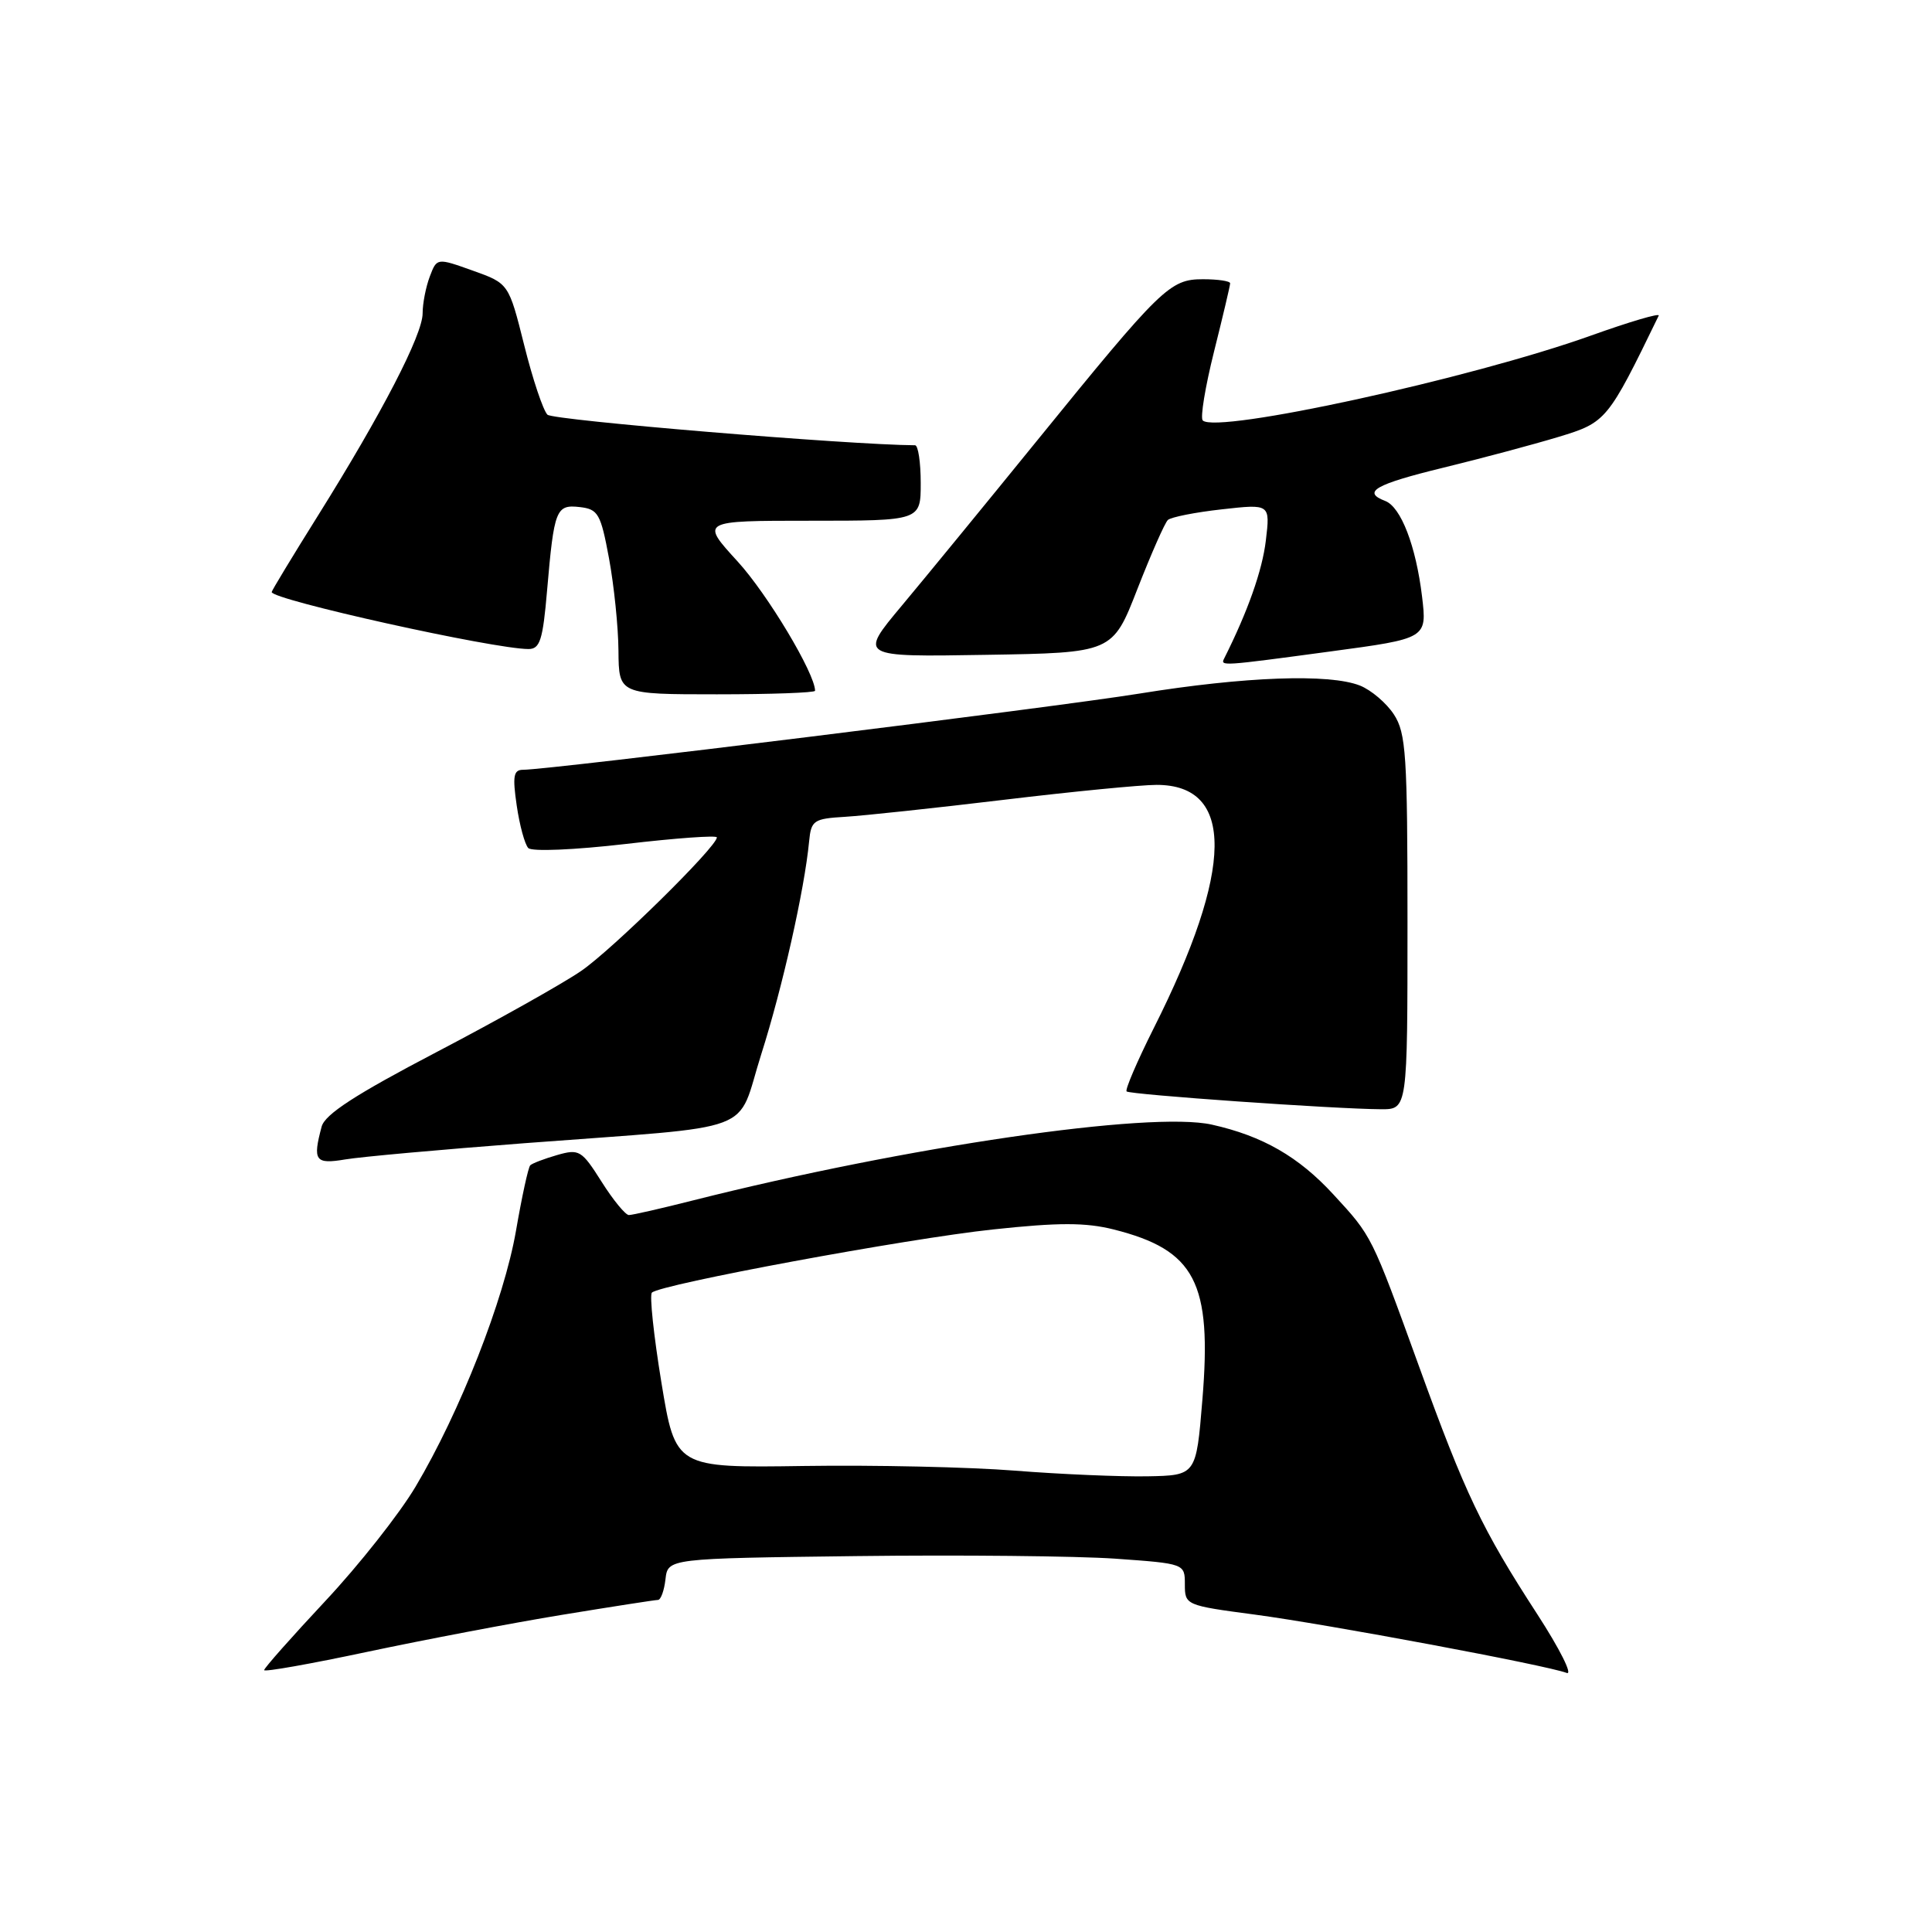 <?xml version="1.0" encoding="UTF-8" standalone="no"?>
<!DOCTYPE svg PUBLIC "-//W3C//DTD SVG 1.1//EN" "http://www.w3.org/Graphics/SVG/1.1/DTD/svg11.dtd" >
<svg xmlns="http://www.w3.org/2000/svg" xmlns:xlink="http://www.w3.org/1999/xlink" version="1.1" viewBox="0 0 256 256">
 <g >
 <path fill="currentColor"
d=" M 74.50 213.97 C 81.10 212.89 86.81 212.00 87.18 212.00 C 87.56 212.00 88.01 210.76 88.18 209.25 C 88.50 206.50 88.50 206.50 113.50 206.19 C 127.25 206.02 142.66 206.18 147.75 206.53 C 157.00 207.19 157.00 207.19 157.00 209.95 C 157.00 212.68 157.11 212.73 166.25 213.94 C 175.88 215.22 204.92 220.65 207.59 221.67 C 208.44 222.00 206.68 218.49 203.69 213.88 C 196.36 202.59 194.16 197.98 188.01 181.00 C 181.70 163.60 181.82 163.85 176.68 158.27 C 172.07 153.26 167.30 150.52 160.58 149.02 C 152.45 147.20 120.13 151.92 91.83 159.06 C 87.62 160.13 83.79 161.00 83.33 161.00 C 82.88 161.00 81.24 159.01 79.71 156.58 C 77.07 152.41 76.75 152.21 73.82 153.05 C 72.12 153.54 70.52 154.15 70.26 154.41 C 70.00 154.66 69.15 158.57 68.37 163.09 C 66.78 172.24 60.95 187.09 55.06 197.00 C 52.94 200.57 47.56 207.39 43.10 212.15 C 38.65 216.91 35.00 221.03 35.00 221.30 C 35.00 221.57 41.19 220.47 48.75 218.86 C 56.31 217.26 67.90 215.05 74.50 213.97 Z  M 69.50 151.48 C 101.09 149.08 97.45 150.45 100.87 139.69 C 103.67 130.90 106.60 117.89 107.21 111.50 C 107.48 108.70 107.80 108.48 112.00 108.23 C 114.47 108.08 123.92 107.07 133.00 105.98 C 142.07 104.89 151.19 104.00 153.25 104.00 C 163.62 104.00 163.50 115.13 152.88 136.23 C 150.68 140.62 149.06 144.39 149.28 144.62 C 149.71 145.04 176.87 146.95 183.00 146.98 C 186.50 146.99 186.50 146.99 186.50 122.21 C 186.50 100.03 186.31 97.14 184.70 94.67 C 183.71 93.15 181.68 91.43 180.20 90.84 C 176.14 89.24 164.98 89.64 151.00 91.90 C 139.45 93.76 72.81 102.00 69.31 102.00 C 68.04 102.00 67.90 102.84 68.47 106.75 C 68.85 109.36 69.54 111.89 70.00 112.37 C 70.47 112.86 76.10 112.62 82.92 111.83 C 89.56 111.05 95.00 110.66 94.99 110.96 C 94.97 112.22 81.13 125.83 77.00 128.66 C 74.53 130.35 65.91 135.19 57.86 139.40 C 47.11 145.02 43.06 147.65 42.62 149.28 C 41.41 153.81 41.76 154.30 45.75 153.63 C 47.81 153.28 58.50 152.32 69.50 151.48 Z  M 108.00 91.53 C 108.00 89.25 101.70 78.73 97.74 74.40 C 92.80 69.00 92.80 69.00 107.40 69.00 C 122.00 69.00 122.00 69.00 122.00 64.00 C 122.00 61.25 121.66 59.00 121.25 59.00 C 112.49 58.95 73.29 55.69 72.54 54.95 C 71.97 54.38 70.58 50.24 69.46 45.74 C 67.41 37.56 67.41 37.56 62.65 35.86 C 57.89 34.16 57.89 34.16 56.95 36.64 C 56.43 38.01 56.00 40.20 56.00 41.52 C 56.00 44.35 50.61 54.77 42.14 68.31 C 38.76 73.71 36.00 78.27 36.00 78.45 C 36.00 79.47 65.41 86.00 70.03 86.00 C 71.55 86.00 71.93 84.81 72.49 78.25 C 73.42 67.47 73.67 66.83 76.83 67.19 C 79.26 67.47 79.60 68.07 80.70 74.00 C 81.36 77.58 81.93 83.09 81.95 86.25 C 82.00 92.00 82.00 92.00 95.00 92.00 C 102.15 92.00 108.00 91.79 108.00 91.53 Z  M 176.30 86.32 C 189.09 84.60 189.09 84.60 188.43 79.05 C 187.62 72.33 185.63 67.18 183.55 66.38 C 180.43 65.19 182.20 64.18 191.25 61.97 C 196.34 60.73 203.21 58.89 206.52 57.89 C 212.85 55.97 213.03 55.74 219.79 41.82 C 219.97 41.44 215.91 42.64 210.77 44.48 C 194.83 50.18 161.19 57.52 159.37 55.71 C 159.02 55.36 159.70 51.25 160.87 46.57 C 162.04 41.90 163.00 37.83 163.00 37.54 C 163.00 37.24 161.38 37.00 159.40 37.00 C 155.01 37.00 153.92 38.06 137.32 58.50 C 130.62 66.75 122.59 76.55 119.48 80.27 C 113.81 87.05 113.81 87.05 130.61 86.77 C 147.42 86.50 147.42 86.50 150.71 78.05 C 152.53 73.40 154.34 69.28 154.75 68.90 C 155.16 68.52 158.38 67.88 161.90 67.49 C 168.31 66.77 168.31 66.77 167.73 71.63 C 167.26 75.59 165.34 81.02 162.21 87.25 C 161.69 88.28 161.84 88.27 176.30 86.32 Z  M 134.50 194.87 C 128.45 194.39 115.85 194.11 106.50 194.25 C 89.50 194.50 89.50 194.50 87.64 183.19 C 86.62 176.97 86.05 171.61 86.38 171.28 C 87.48 170.18 120.18 164.12 131.57 162.91 C 140.31 161.97 143.85 161.98 147.57 162.91 C 158.38 165.64 160.61 169.91 159.32 185.50 C 158.50 195.50 158.50 195.50 152.00 195.62 C 148.43 195.68 140.55 195.35 134.50 194.87 Z "/>
</g>
</svg>